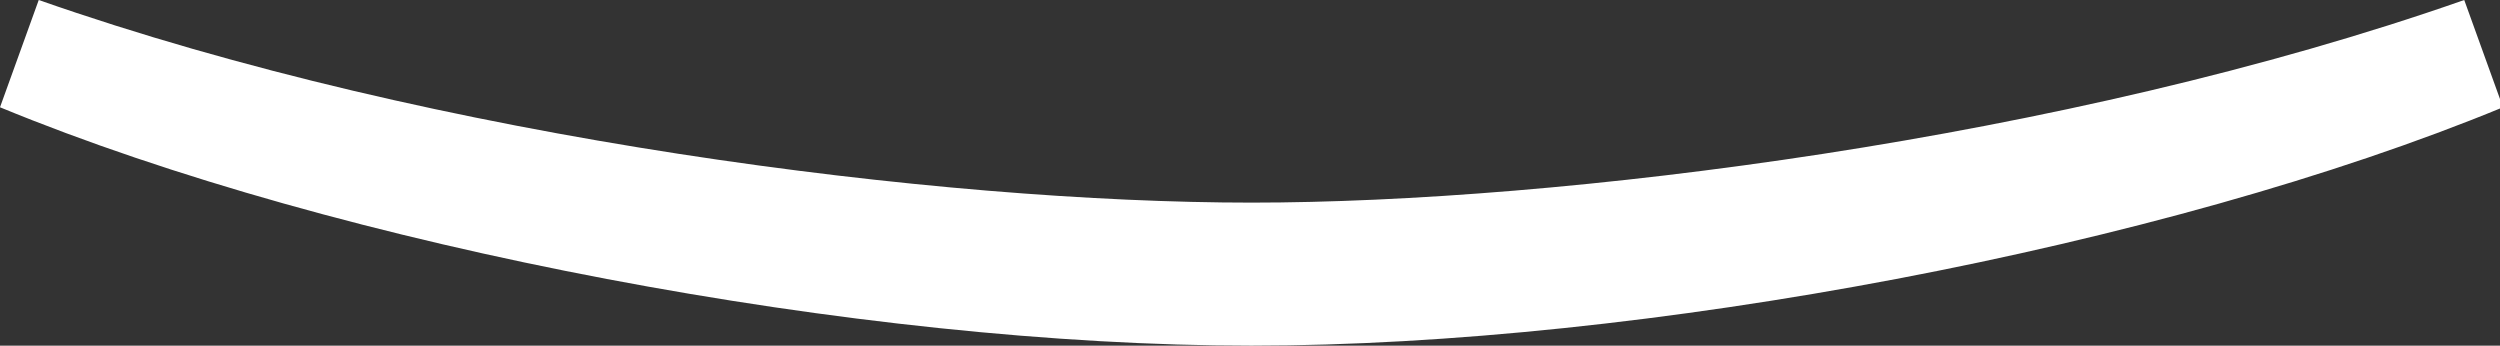 <?xml version="1.0" encoding="UTF-8"?><svg id="_レイヤー_2" xmlns="http://www.w3.org/2000/svg" viewBox="0 0 83.9 11.6"><rect x="0" y="0" width="83.9" height="11.6" fill="#333333" stroke="none"/><defs><style>.cls-1{fill:#fff;}</style></defs><g id="_レイヤー_1-2"><path class="cls-1" d="m42,6.8C31.6,6.8,14.7,4.7,1.3,0L0,3.6c11.4,4.7,28.9,8,42,8,13.1,0,30.6-3.3,42-8l-1.3-3.6c-13.4,4.7-30.4,6.8-40.7,6.8Z"/></g></svg>